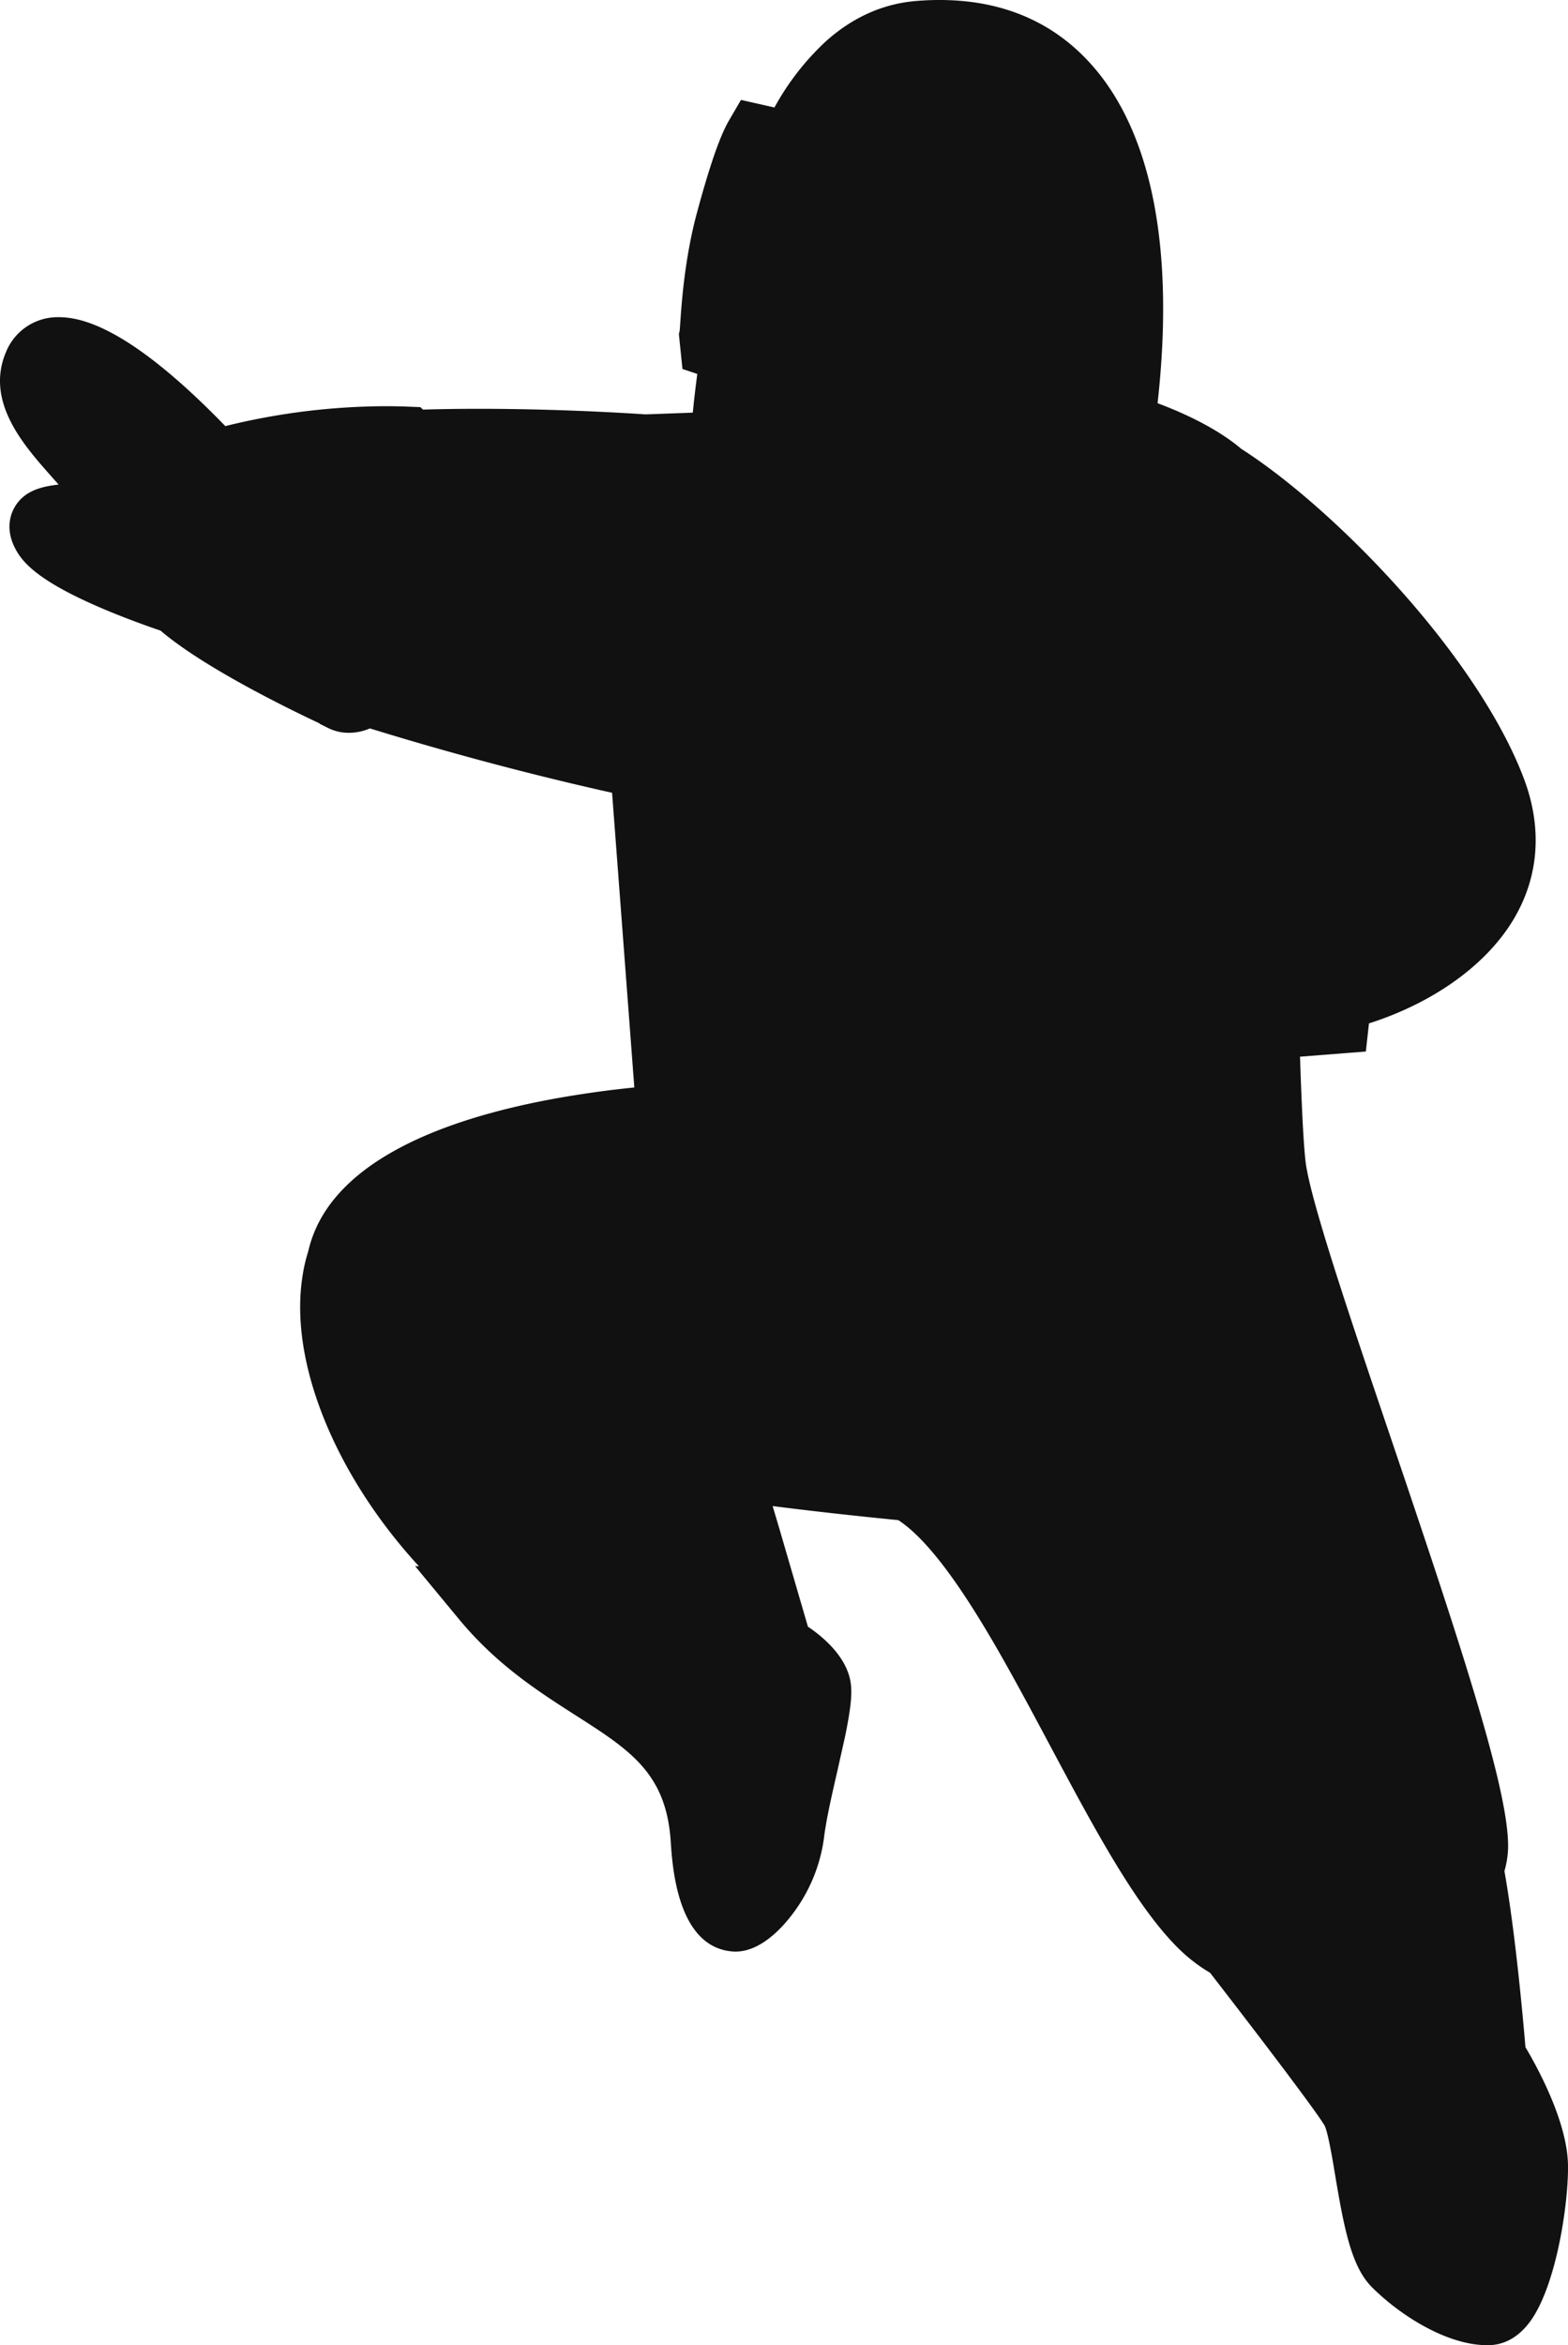 <svg xmlns="http://www.w3.org/2000/svg" viewBox="0 0 441.39 660.02" width="441.39" height="660.02" fill="#111"><path d="M418.58 655.562c-9.75 0-21.976-7.773-29.2-14.995-5.097-5.062-7.127-17.188-9.09-28.914-1.054-6.295-2.25-13.43-3.527-15.636-2.012-3.517-14.067-19.6-33.12-44.22a40.867 40.867 0 0 1-7.972-5.856c-11.796-11.142-23.665-33.388-36.23-56.94l-15.51-28.298c-7.558-12.964-18.775-30.78-29.583-37.215-16.127-1.574-31.05-3.294-44.475-5.126q.795 3.193 1.53 6.506l1.5-.854 1.997 6.68 8.73 29.945c3.378 2.108 10.06 6.958 11.334 13 .536 2.598.134 6.57-1.428 14.183l-2.086 9.33c-1.622 7.055-3.298 14.35-3.922 19.665-1.67 14.146-13.132 27.978-20.467 27.98a6.83 6.83 0 0 1-.606-.027c-10.308-.924-12.466-15.77-13.192-26.856-1.428-21.41-12.928-28.763-28.844-38.937-10.104-6.46-21.557-13.78-31.756-26.1l-6.205-7.493 2.332.048a142.904 142.904 0 0 1-28.844-37.906c-8.787-17.05-12.485-33.892-10.413-47.426a39.374 39.374 0 0 1 1.538-6.692c5.595-25.533 42.825-36.408 73.124-41.035a275.57 275.57 0 0 1 19.21-2.287l-6.85-90.6c-14.867-3.224-41.435-9.51-72.816-19.27a10.727 10.727 0 0 1-5.481 1.566 8.509 8.509 0 0 1-3.729-.799l-1.255-.626-.103-.188c-7.938-3.68-33.8-16.076-45.707-26.625-7.32-2.404-33.584-11.552-38.908-20.657-1.63-2.803-1.88-5.353-.743-7.59 1.9-3.74 6.345-4.203 10.643-4.65 1.726-.18 4.786-.498 5.954-1.1-.742-1.843-4.203-5.736-6.562-8.39-6.865-7.72-15.408-17.328-12.95-27.633a16.577 16.577 0 0 1 .912-2.736 11.241 11.241 0 0 1 10.904-7.07c12.78 0 31.34 16.497 45.32 31.17a183.855 183.855 0 0 1 46.464-6.116 160.16 160.16 0 0 1 6.347.125l1.664.067.868.817c5.456-.184 11.29-.277 17.37-.277 23.6 0 44.485 1.407 46.882 1.574l13.996-.517 3.486-.147c.33-3.873.97-10.293 2.106-18.22l-4.956-1.664-.637-6.224.136-.604c.043-.354.115-1.417.178-2.36.36-5.354 1.205-17.89 4.584-30.37l.393-1.444c3.256-11.915 5.95-19.61 8.238-23.528l1.646-2.818 9.527 2.145c4.5-8.576 9.6-15.437 15.187-20.423a38.411 38.411 0 0 1 22.659-10.182 75.31 75.31 0 0 1 6.337-.275c16.498 0 29.892 5.766 39.81 17.137 16.35 18.742 22.106 51.5 16.712 94.894 5.962 2 17.79 6.58 25.746 13.43 27.642 17.557 66.467 59.257 78.247 91.345 4.46 12.212 3.6 24.215-2.488 34.716-7.4 12.79-22.695 23.355-41.334 28.657a85.46 85.46 0 0 1-.316 3.491l-.408 3.66-19.1 1.5c.44 13.918.994 28.076 1.76 34.442.188 1.5.592 3.57 1.232 6.312 3.5 14.68 13 42.753 23.067 72.473 16.637 49.112 33.84 99.895 32.6 114.56a24.085 24.085 0 0 1-1.091 5.268c3.333 18.164 5.66 45.39 6.135 51.218 2.465 4.067 11.587 19.878 11.87 31.615.226 9.338-2.884 31.767-9.635 41.34-2.277 3.18-4.9 4.863-7.82 5.03a18.23 18.23 0 0 1-.894.022z"/><path d="M264.494 8.91c44.365 0 60.612 45.094 51.62 110.703 0 0 17.863 5.01 27.98 13.887 25.417 16.034 64.81 56.817 76.733 89.297 4.35 11.912 2.863 22.283-2.16 30.947-8.01 13.86-25.067 23.298-41.767 27.422-.062 2.09-.21 4.243-.457 6.467l-19.664 1.543c.55 18.07 1.124 32.455 1.92 39.082.222 1.77.678 4.057 1.317 6.793 9.104 38.29 57.474 163.154 55.557 185.642a20.29 20.29 0 0 1-1.248 5.305c3.788 19.916 6.376 52.985 6.376 52.985s11.477 18.092 11.77 30.297c.238 9.822-3.21 30.71-8.823 38.667-1.376 1.92-2.847 3.058-4.433 3.15a13.74 13.74 0 0 1-.641.015c-8.13 0-19.277-6.917-26.063-13.693-6.97-6.925-7.843-36.608-11.912-43.63-2.93-5.125-23.182-31.455-34.017-45.445a36.428 36.428 0 0 1-7.87-5.637c-16.01-15.12-33.245-53.696-50.942-84.234-10.572-18.135-21.29-33.44-32.058-39.323-18.814-1.824-36.152-3.853-51.877-6.13 1.89 6.723 3.347 13.198 4.438 18.708l1.95-1.07.393 1.315 9.214 31.607s9.554 5.267 10.76 10.98c.445 2.16-.28 6.753-1.433 12.37-1.947 9.268-5.124 21.316-6.07 29.37-1.506 12.752-11.682 24.043-16.043 24.043a2.34 2.34 0 0 1-.209-.009c-4.235-.38-8.04-5.883-9.143-22.71-2.565-38.462-36.264-36.97-61.614-67.585l.636.005c.753 0 2.156-.015 4.095-.097-32.012-25.28-50.8-63.556-46.89-89.17a35.065 35.065 0 0 1 1.442-6.208c5.047-23.96 43.66-33.845 69.5-37.8a271.8 271.8 0 0 1 21.737-2.472l1.65-.08s-4.626-49.773-7.45-98.383c-14.45-3.054-43.317-9.696-77.862-20.54a7.03 7.03 0 0 1-4.683 2.028 4.211 4.211 0 0 1-1.74-.33c-.045-.084-.086-.168-.13-.252-3.923-1.793-34.62-16.01-46.64-27.144 0 0-32.343-10.41-37.345-18.964-4.997-8.587 14.272-2.71 16.462-9.76 2.163-7.083-22.96-22.362-19.63-36.31a12.333 12.333 0 0 1 .642-1.947 6.883 6.883 0 0 1 6.84-4.439c8.78 0 24.3 10.756 43.945 31.75a176.176 176.176 0 0 1 47.839-6.695q3.04 0 6.167.122l1 .952a503.37 503.37 0 0 1 19.071-.341c25.103 0 46.782 1.58 46.782 1.58l14.295-.526 7.43-.313s.618-10.678 2.916-25.54l-5.773-1.938-.27-2.646c.362-1.608.503-16.965 4.693-32.44l.392-1.44c2.628-9.614 5.444-18.438 7.787-22.45l9.74 2.185c4.275-8.822 9.46-16.6 15.738-22.205a33.982 33.982 0 0 1 20.068-9.066q3.06-.26 5.962-.26m0-8.91a79.69 79.69 0 0 0-6.716.291c-9.243.78-17.74 4.584-25.253 11.303a73.136 73.136 0 0 0-14.515 18.659l-9.426-2.128-3.29 5.636c-1.586 2.717-4.213 8.222-8.688 24.595l-.395 1.45c-3.497 12.912-4.362 25.757-4.732 31.242l-.14 1.947-.236 1.05 1.004 9.802 4.177 1.403c-.56 4.218-.97 7.9-1.266 10.887l-13.31.49c-3.34-.233-23.528-1.57-46.975-1.57a532.74 532.74 0 0 0-15.664.221l-.734-.69-3.327-.133c-2.143-.086-4.337-.13-6.523-.13a190.151 190.151 0 0 0-45.062 5.601C43.714 99.58 28 89.272 16.703 89.272a15.691 15.691 0 0 0-15.005 9.784 20.774 20.774 0 0 0-1.108 3.303l-.018.07-.017.07c-3 12.564 6.8 23.582 13.953 31.627l1.985 2.25c-4.497.52-9.97 1.602-12.662 6.902-1.05 2.066-2.333 6.35.86 11.838 2.162 3.698 6.924 8.89 24.788 16.42 6.58 2.774 12.756 4.94 15.713 5.942 12.005 10.26 35.586 21.803 44.74 26.1l.07.13 2.525 1.26a12.933 12.933 0 0 0 5.718 1.268 14.865 14.865 0 0 0 5.883-1.233c28.602 8.83 53.074 14.763 68.17 18.112l6.264 82.94a279.11 279.11 0 0 0-15.078 1.917c-31.58 4.823-70.45 16.424-76.733 44.274a44.055 44.055 0 0 0-1.646 7.249c-3.694 24.358 9.603 56.04 32.818 81.305l-1.06-.02 12.356 14.937c10.644 12.855 22.41 20.375 32.788 27.01 15.367 9.824 25.52 16.314 26.798 35.485.48 7.32 1.94 29.62 17.238 30.992a11.33 11.33 0 0 0 1.004.045c7.138 0 13.243-6.79 16.247-10.84a45.401 45.401 0 0 0 8.644-21.067c.596-5.08 2.246-12.257 3.84-19.198l2.1-9.387c1.747-8.517 2.122-12.693 1.44-16-1.443-6.843-7.628-12.08-11.89-14.96l-8.273-28.378-1.66-5.558c10.96 1.397 22.798 2.722 35.375 3.958 9.674 6.297 20.086 22.923 27.206 35.136 5.152 8.9 10.372 18.676 15.42 28.14 12.74 23.884 24.776 46.443 37.1 58.084a45.173 45.173 0 0 0 8.044 6.037c21.56 27.86 30.79 40.48 32.227 42.992v-.002c.947 1.845 2.2 9.27 3.013 14.184 2.556 15.262 4.658 25.69 10.353 31.346 8.11 8.096 21.266 16.28 32.342 16.28a22.53 22.53 0 0 0 1.058-.024l.045-.002.045-.002c2.977-.17 7.33-1.497 11.17-6.856l.02-.027.02-.027c7.412-10.51 10.694-33.885 10.448-44.017-.293-12.15-8.68-27.39-11.97-32.918-.62-7.42-2.816-32.144-5.915-49.547a27.892 27.892 0 0 0 .955-5.133c1.238-14.522-12.187-55.51-32.81-116.387-10.033-29.618-19.5-57.593-22.956-72.088-.588-2.517-.976-4.493-1.144-5.84-.666-5.532-1.174-17.395-1.587-29.758l18.528-1.454.816-7.32q.033-.296.064-.593c18.396-5.874 33.462-16.746 41.02-29.826 6.765-11.67 7.74-24.974 2.814-38.46-5.814-15.836-18.252-34.9-35.03-53.692-14.505-16.248-31.18-31.044-44.748-39.72-7.13-6.042-16.922-10.366-23.563-12.843 4.797-42.938-1.45-75.626-18.194-94.82C296.86 6.28 282.335 0 264.494 0z"/></svg>
